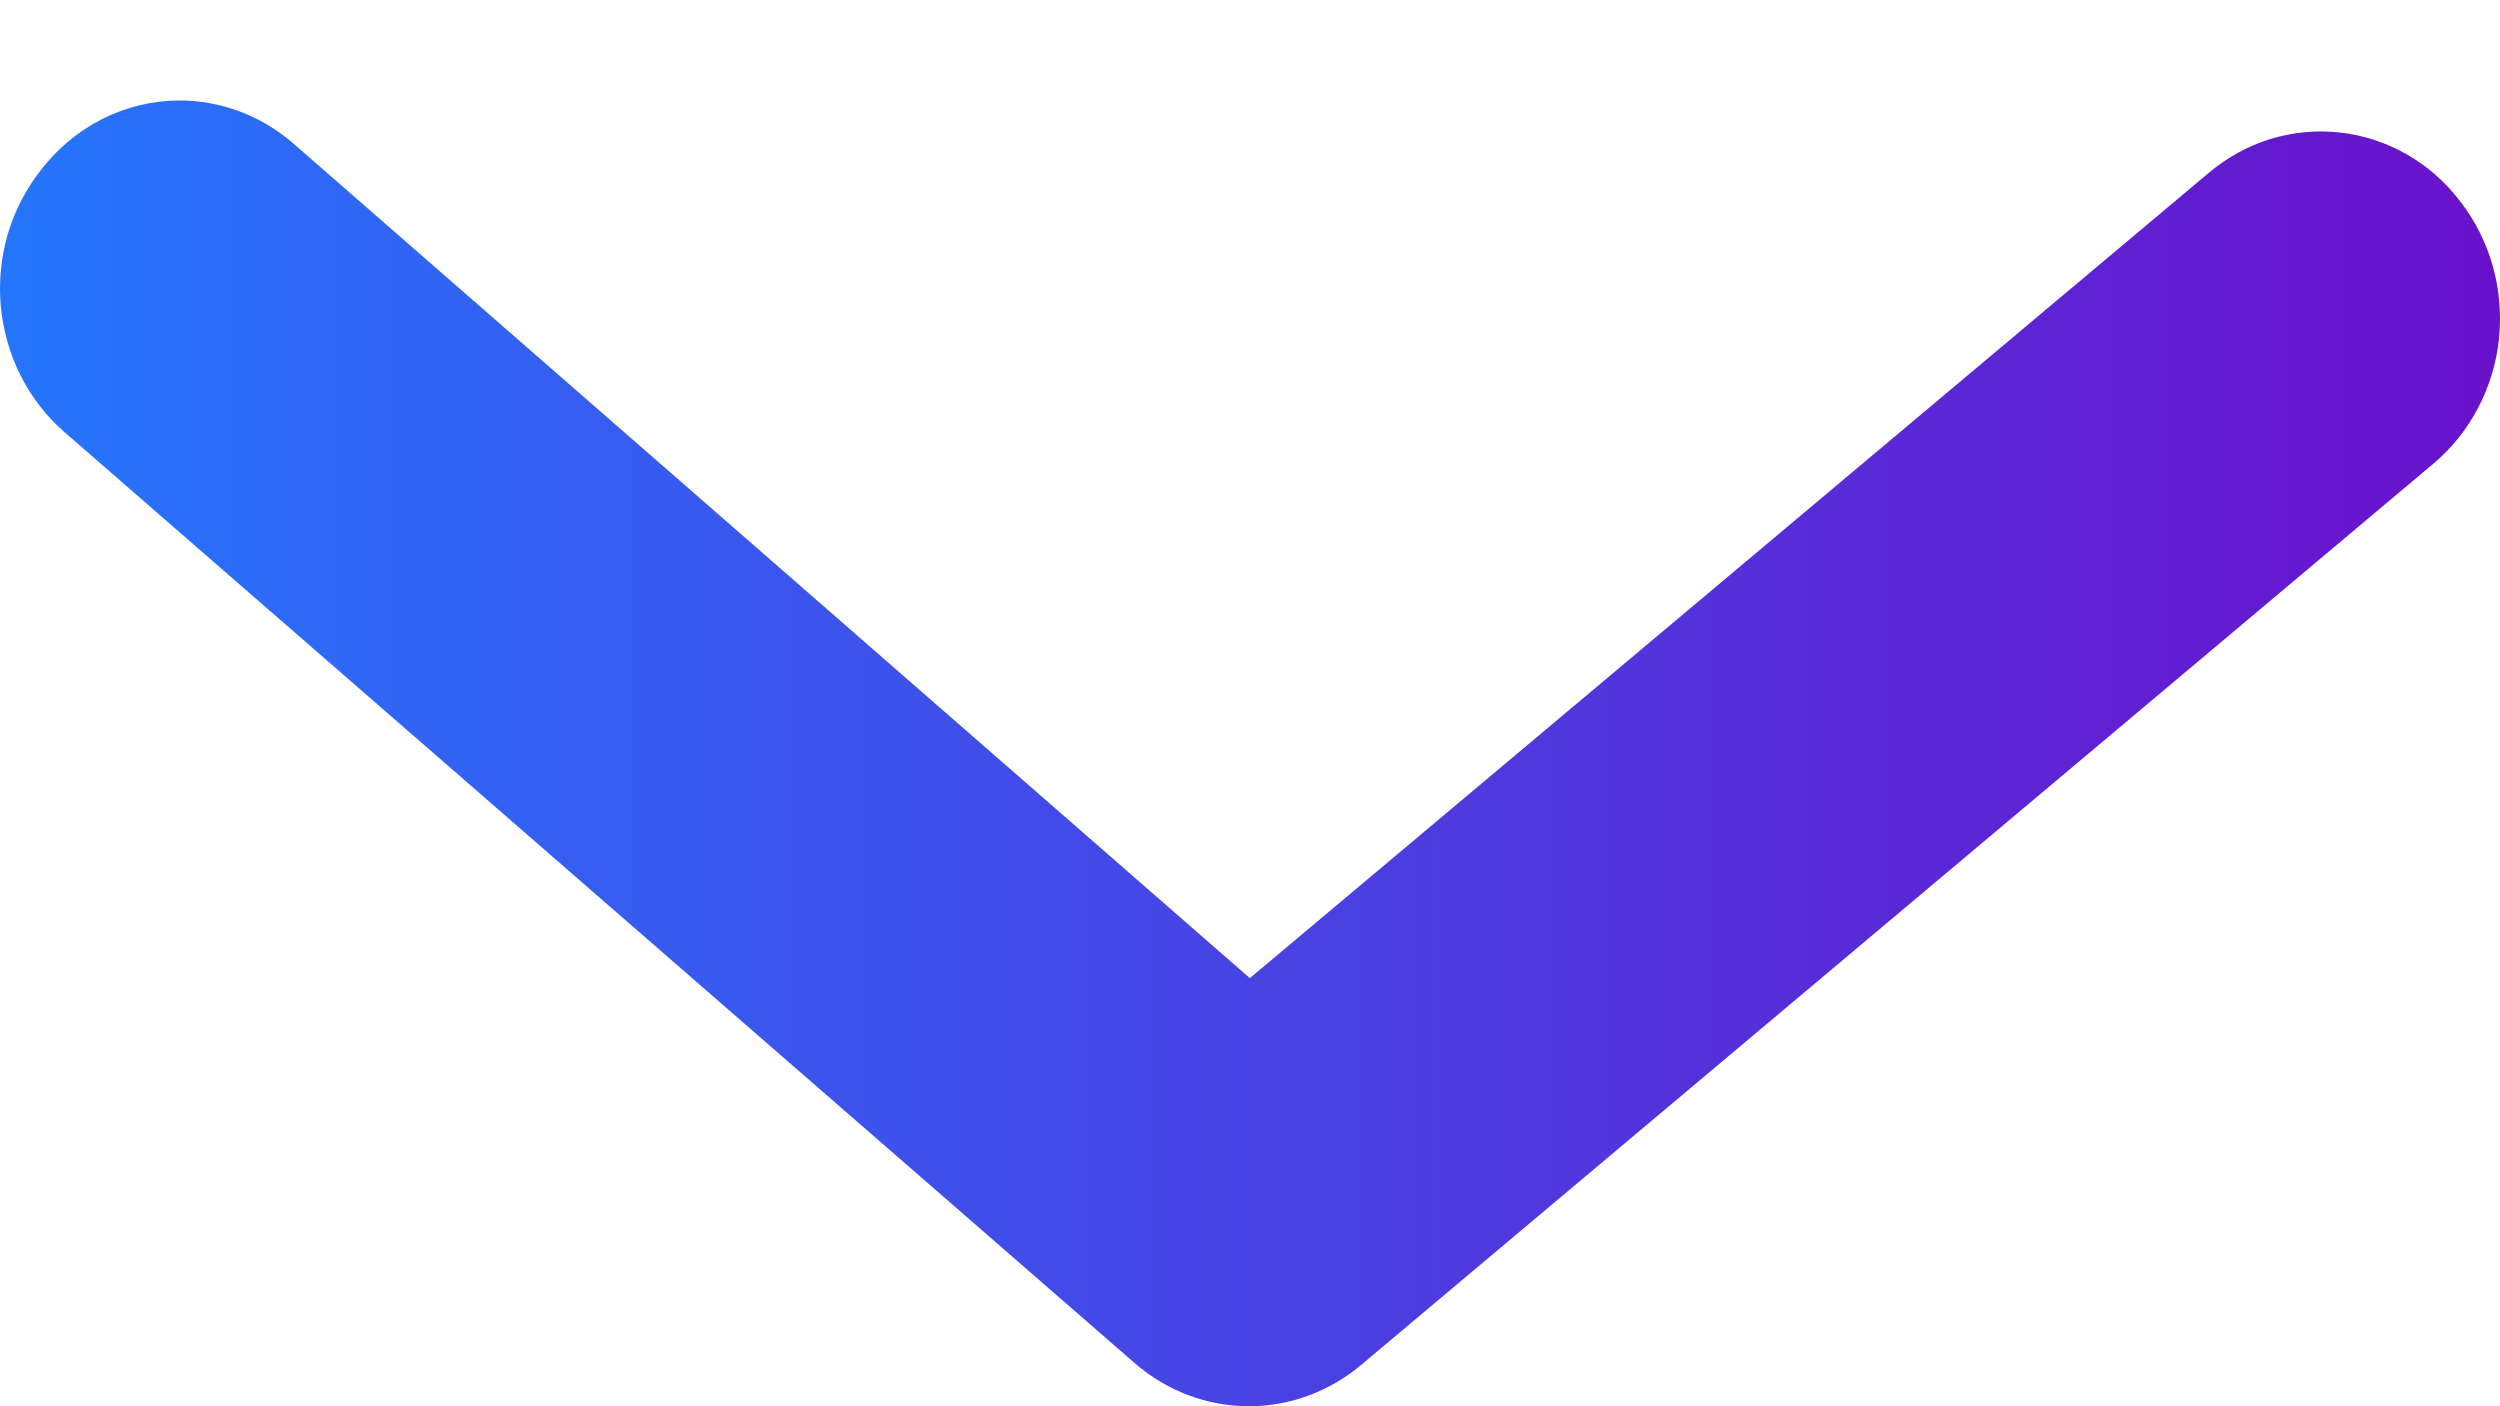 <svg width="16" height="9" viewBox="0 0 16 9" fill="none" xmlns="http://www.w3.org/2000/svg">
<path d="M1.144 0.643C1.411 0.642 1.67 0.739 1.876 0.917L7.999 6.26L14.134 1.108C14.251 1.009 14.385 0.935 14.529 0.89C14.674 0.846 14.825 0.831 14.975 0.848C15.124 0.864 15.269 0.912 15.402 0.987C15.534 1.062 15.65 1.164 15.744 1.287C15.839 1.409 15.91 1.549 15.953 1.7C15.996 1.851 16.009 2.009 15.994 2.165C15.978 2.321 15.932 2.473 15.86 2.61C15.788 2.748 15.69 2.87 15.573 2.968L8.719 8.729C8.514 8.904 8.258 9 7.993 9C7.729 9 7.472 8.904 7.268 8.729L0.413 2.766C0.298 2.666 0.202 2.543 0.132 2.404C0.062 2.265 0.019 2.113 0.005 1.957C-0.009 1.801 0.007 1.643 0.051 1.494C0.096 1.344 0.169 1.205 0.265 1.084C0.371 0.947 0.505 0.837 0.657 0.76C0.809 0.684 0.976 0.644 1.144 0.643Z" fill="url(#paint0_linear_67_7516)"/>
<defs>
<linearGradient id="paint0_linear_67_7516" x1="16" y1="4.821" x2="3.65302e-07" y2="4.821" gradientUnits="userSpaceOnUse">
<stop stop-color="#6A11CB"/>
<stop offset="1" stop-color="#2575FC"/>
</linearGradient>
</defs>
</svg>
